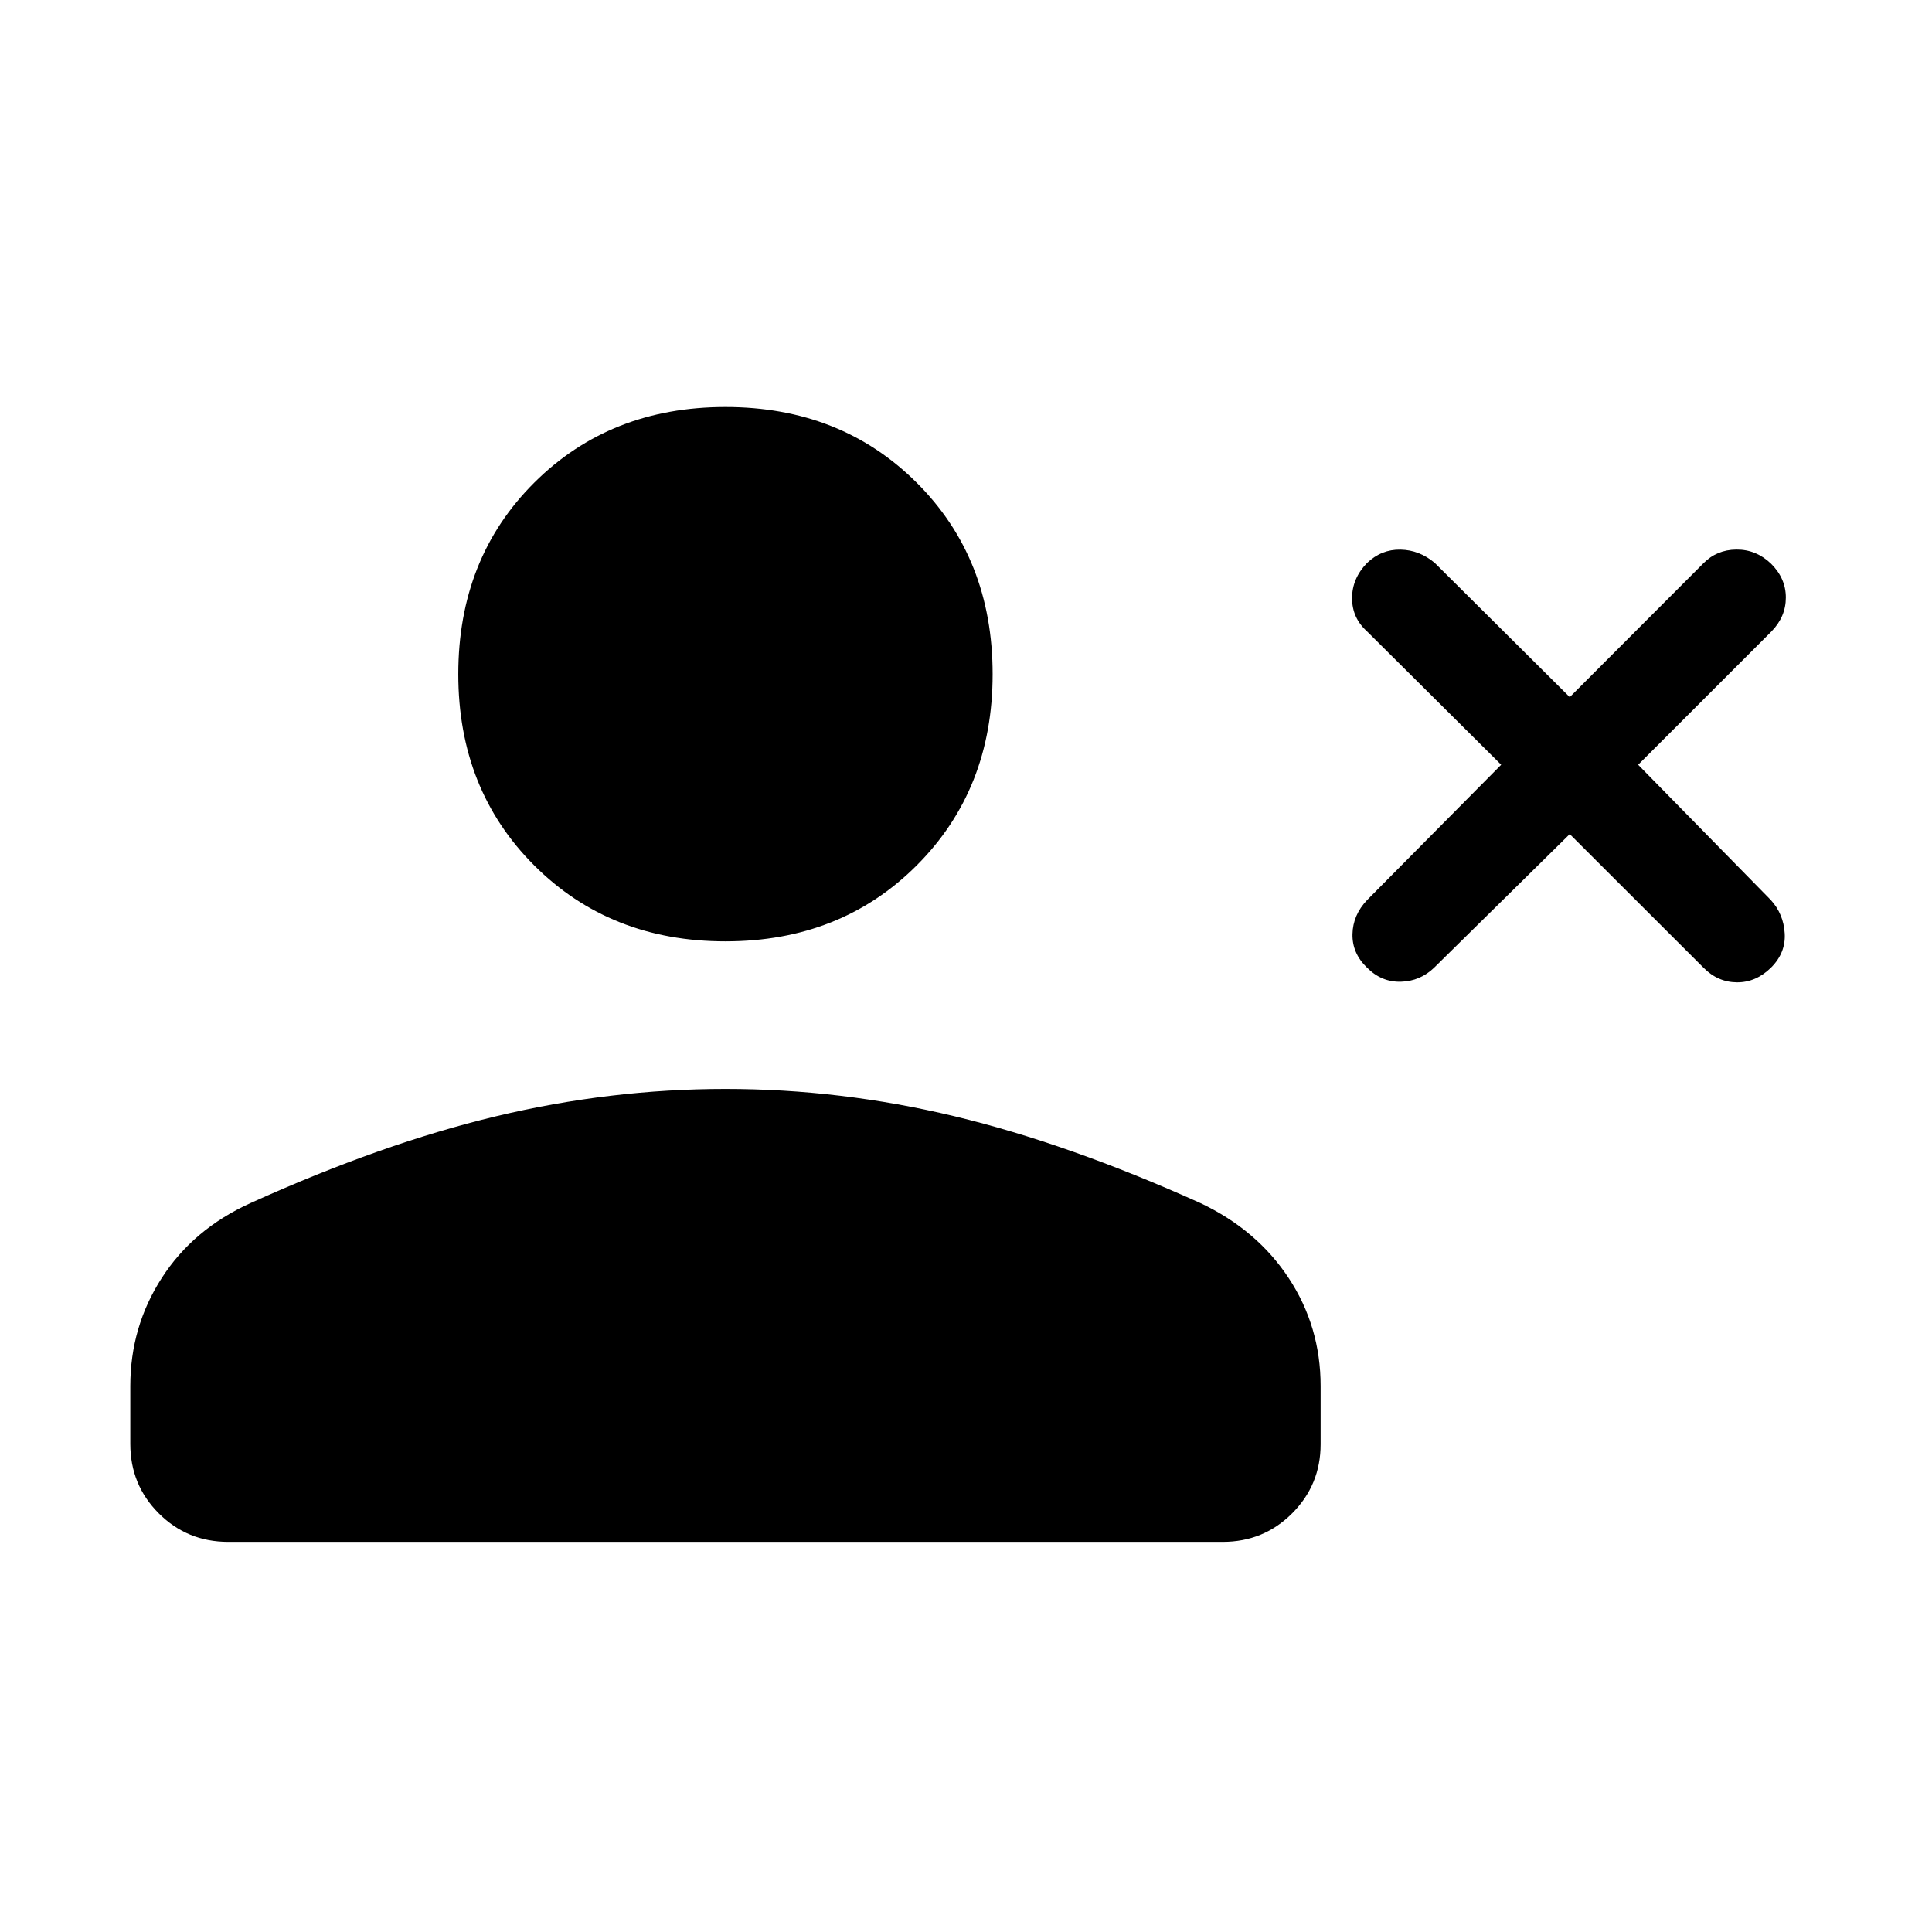 <svg xmlns="http://www.w3.org/2000/svg" height="40" viewBox="0 -960 960 960" width="40"><path d="m780-545.539-67.257 66.256q-7.038 6.846-16.685 7.096-9.647.25-16.867-7.07-7.357-7.115-7.152-16.589.205-9.474 7.244-16.897L745.924-580l-66.705-66.321q-7.385-6.666-7.385-16.456t7.423-17.466q7.154-6.82 16.608-6.654 9.455.167 17.109 6.654L780-613.602l66.321-66.414q6.666-6.829 16.467-6.913 9.801-.083 17.192 6.981 7.391 7.32 7.391 16.845 0 9.526-7.128 16.846L813.986-580l65.962 67.257q6.295 6.936 6.859 16.551.564 9.615-6.731 16.935-7.487 7.423-16.993 7.372-9.506-.052-16.638-7.278L780-545.539Zm-419.511 53.294q-57.296 0-95.033-37.722t-37.737-95.018q0-57.552 37.722-95.161t95.019-37.609q57.296 0 95.033 37.594 37.736 37.594 37.736 95.147 0 57.296-37.722 95.033-37.722 37.736-95.018 37.736ZM64.745-242.513v-28.793q0-29.392 15.637-53.681 15.638-24.289 43.987-37.159 65.223-29.555 122.017-43.165 56.794-13.611 114.094-13.611 57.301 0 113.878 13.602 56.578 13.603 121.963 43.045 28.223 13.32 44.053 37.388 15.83 24.067 15.83 53.591v28.942q0 20.16-14.156 34.327-14.157 14.166-34.497 14.166H113.397q-20.34 0-34.496-14.156-14.156-14.156-14.156-34.496Z"/></svg>